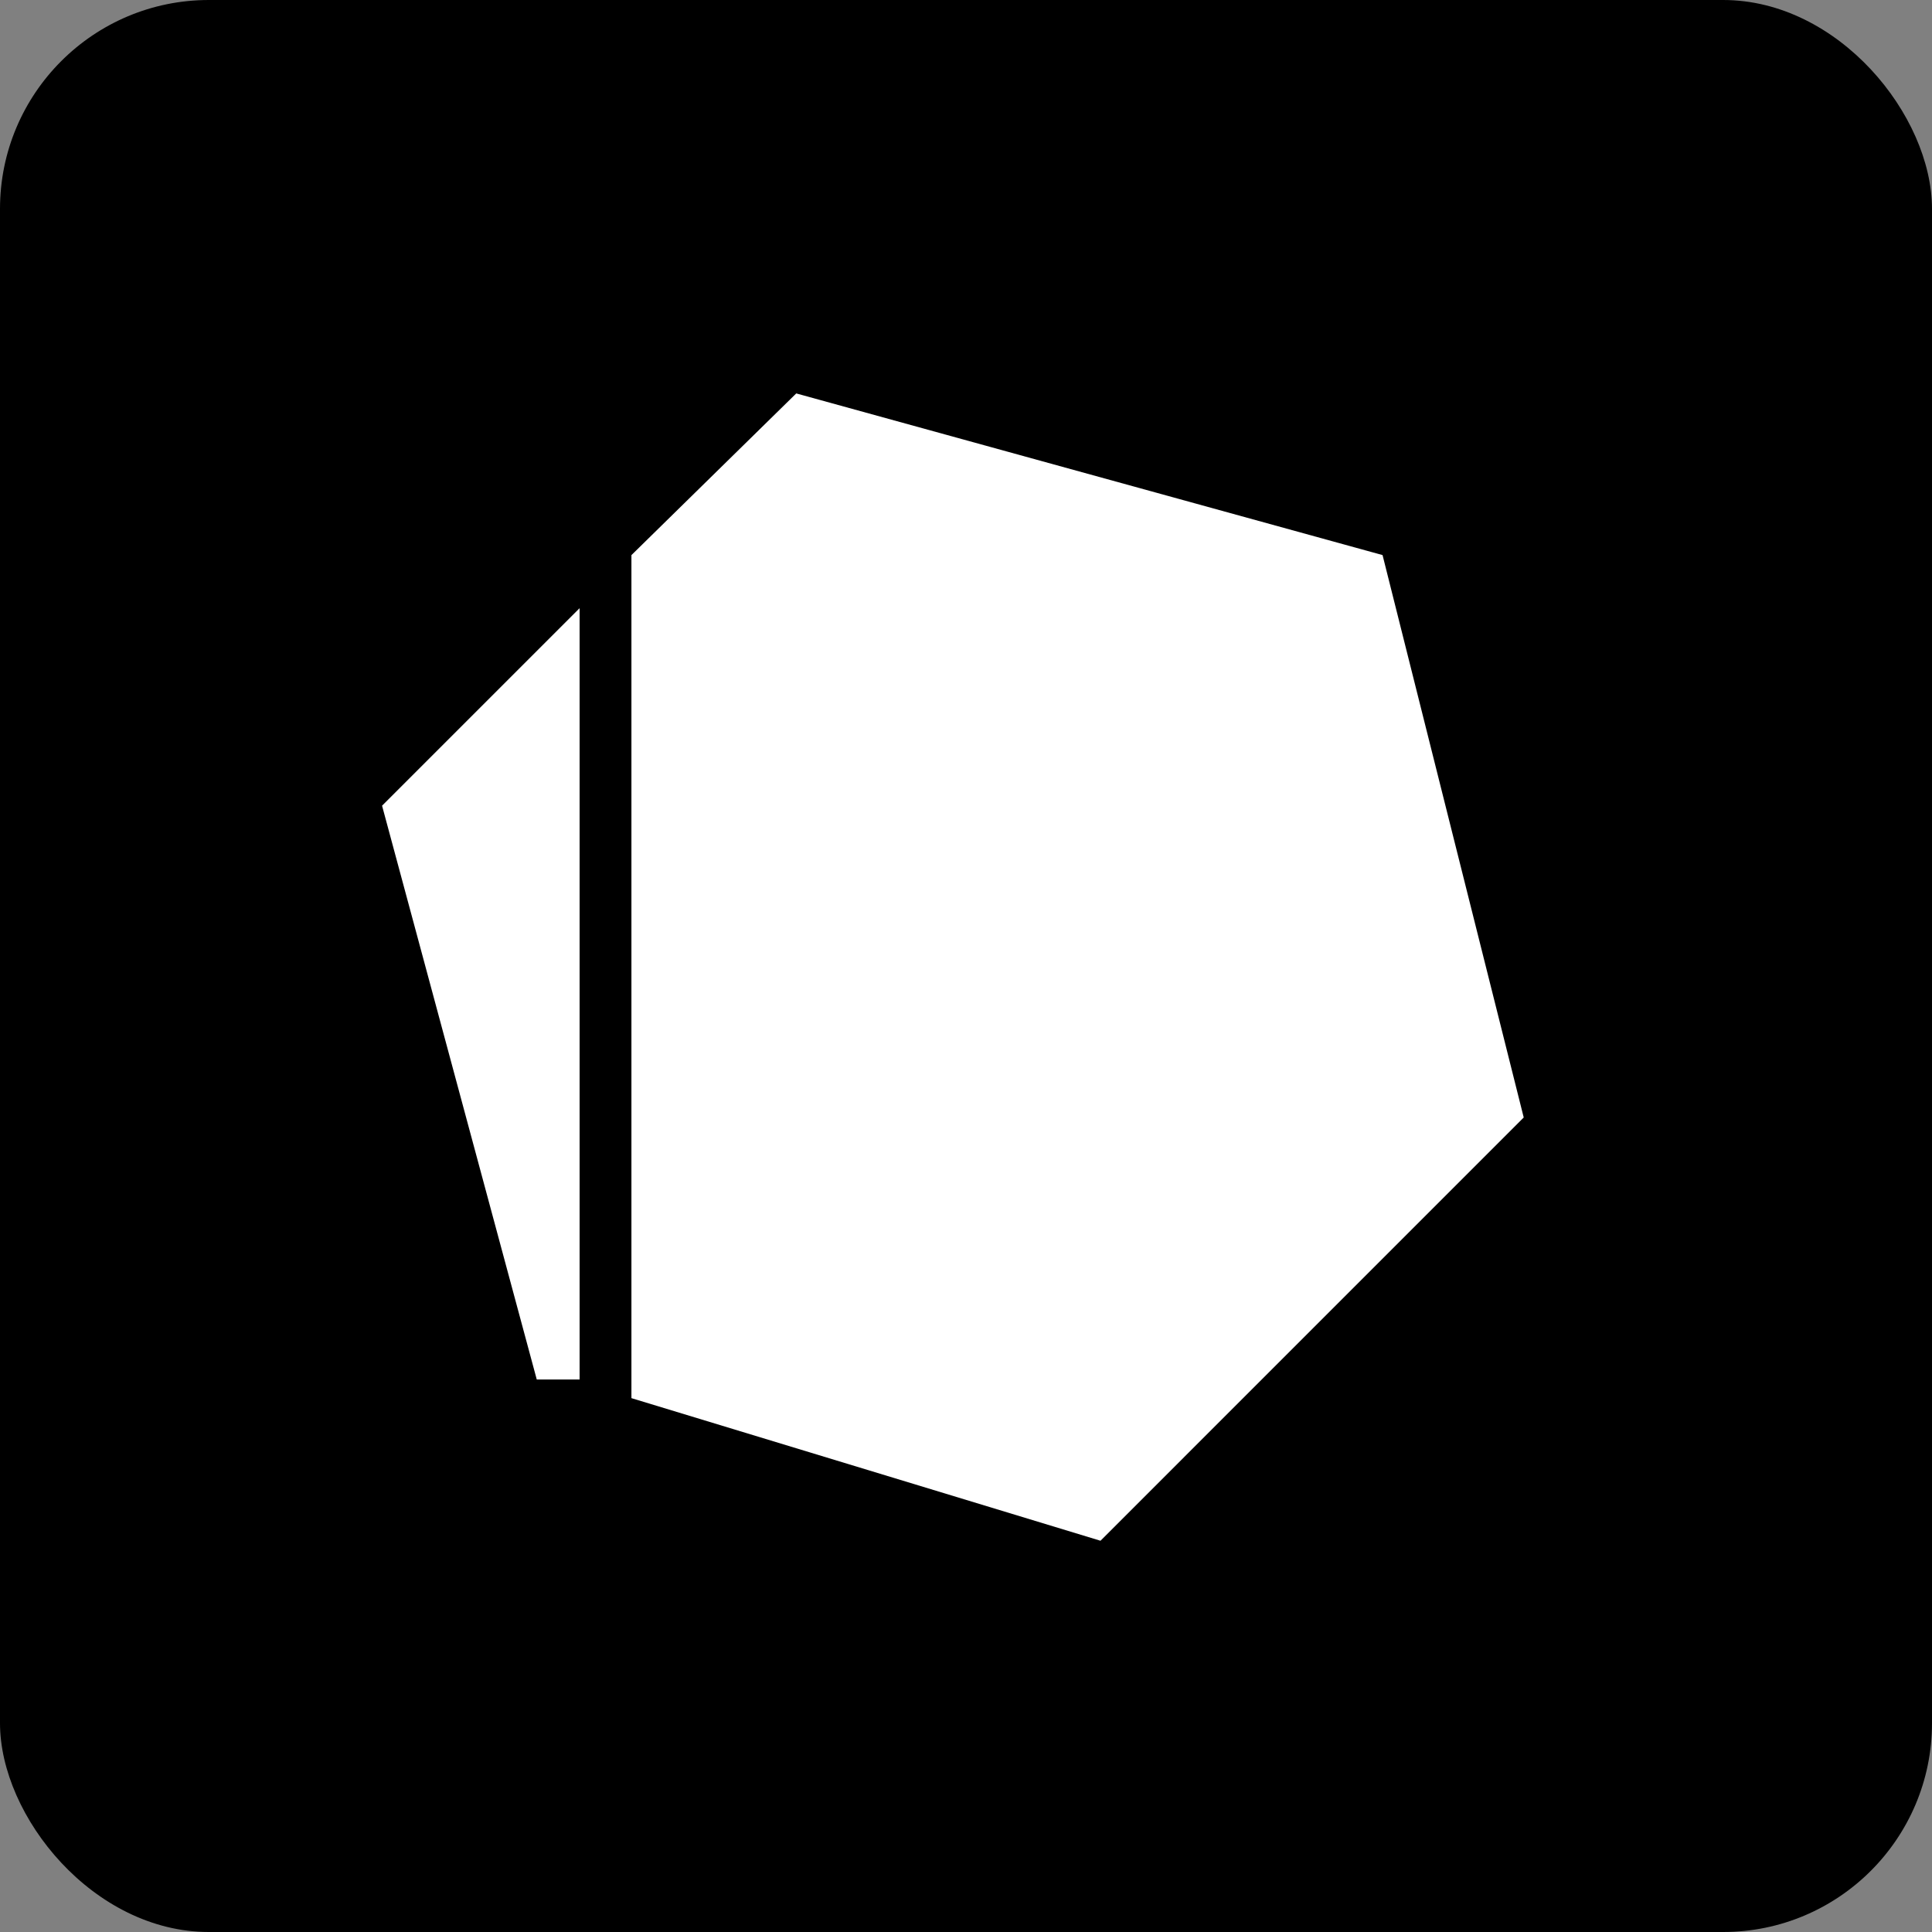 <svg xmlns="http://www.w3.org/2000/svg" width="74" height="74" viewBox="0 0 74 74">
  <rect x="0" y="0" width="74" height="74" fill="#808080" stroke="none"/>
  <g id="Group_115" data-name="Group 115" transform="translate(-621 -2947)">
    <rect id="Rectangle_15" data-name="Rectangle 15" width="74" height="74" rx="8" transform="translate(621 2947)"/>
    <g id="Group_45" data-name="Group 45">
      <path id="Path_127" data-name="Path 127" d="M5247.2,2108.994v-29.542l-7.566,7.565,5.925,21.977Z" transform="translate(-4604 890.843)" fill="#fff"/>
      <path id="Path_128" data-name="Path 128" d="M5249.368,2077.262v32.29l17.966,5.462,16.211-16.212-5.407-21.541-22.457-6.192Z" transform="translate(-4604.183 891)" fill="#fff"/>
    </g>
  </g>
</svg>
